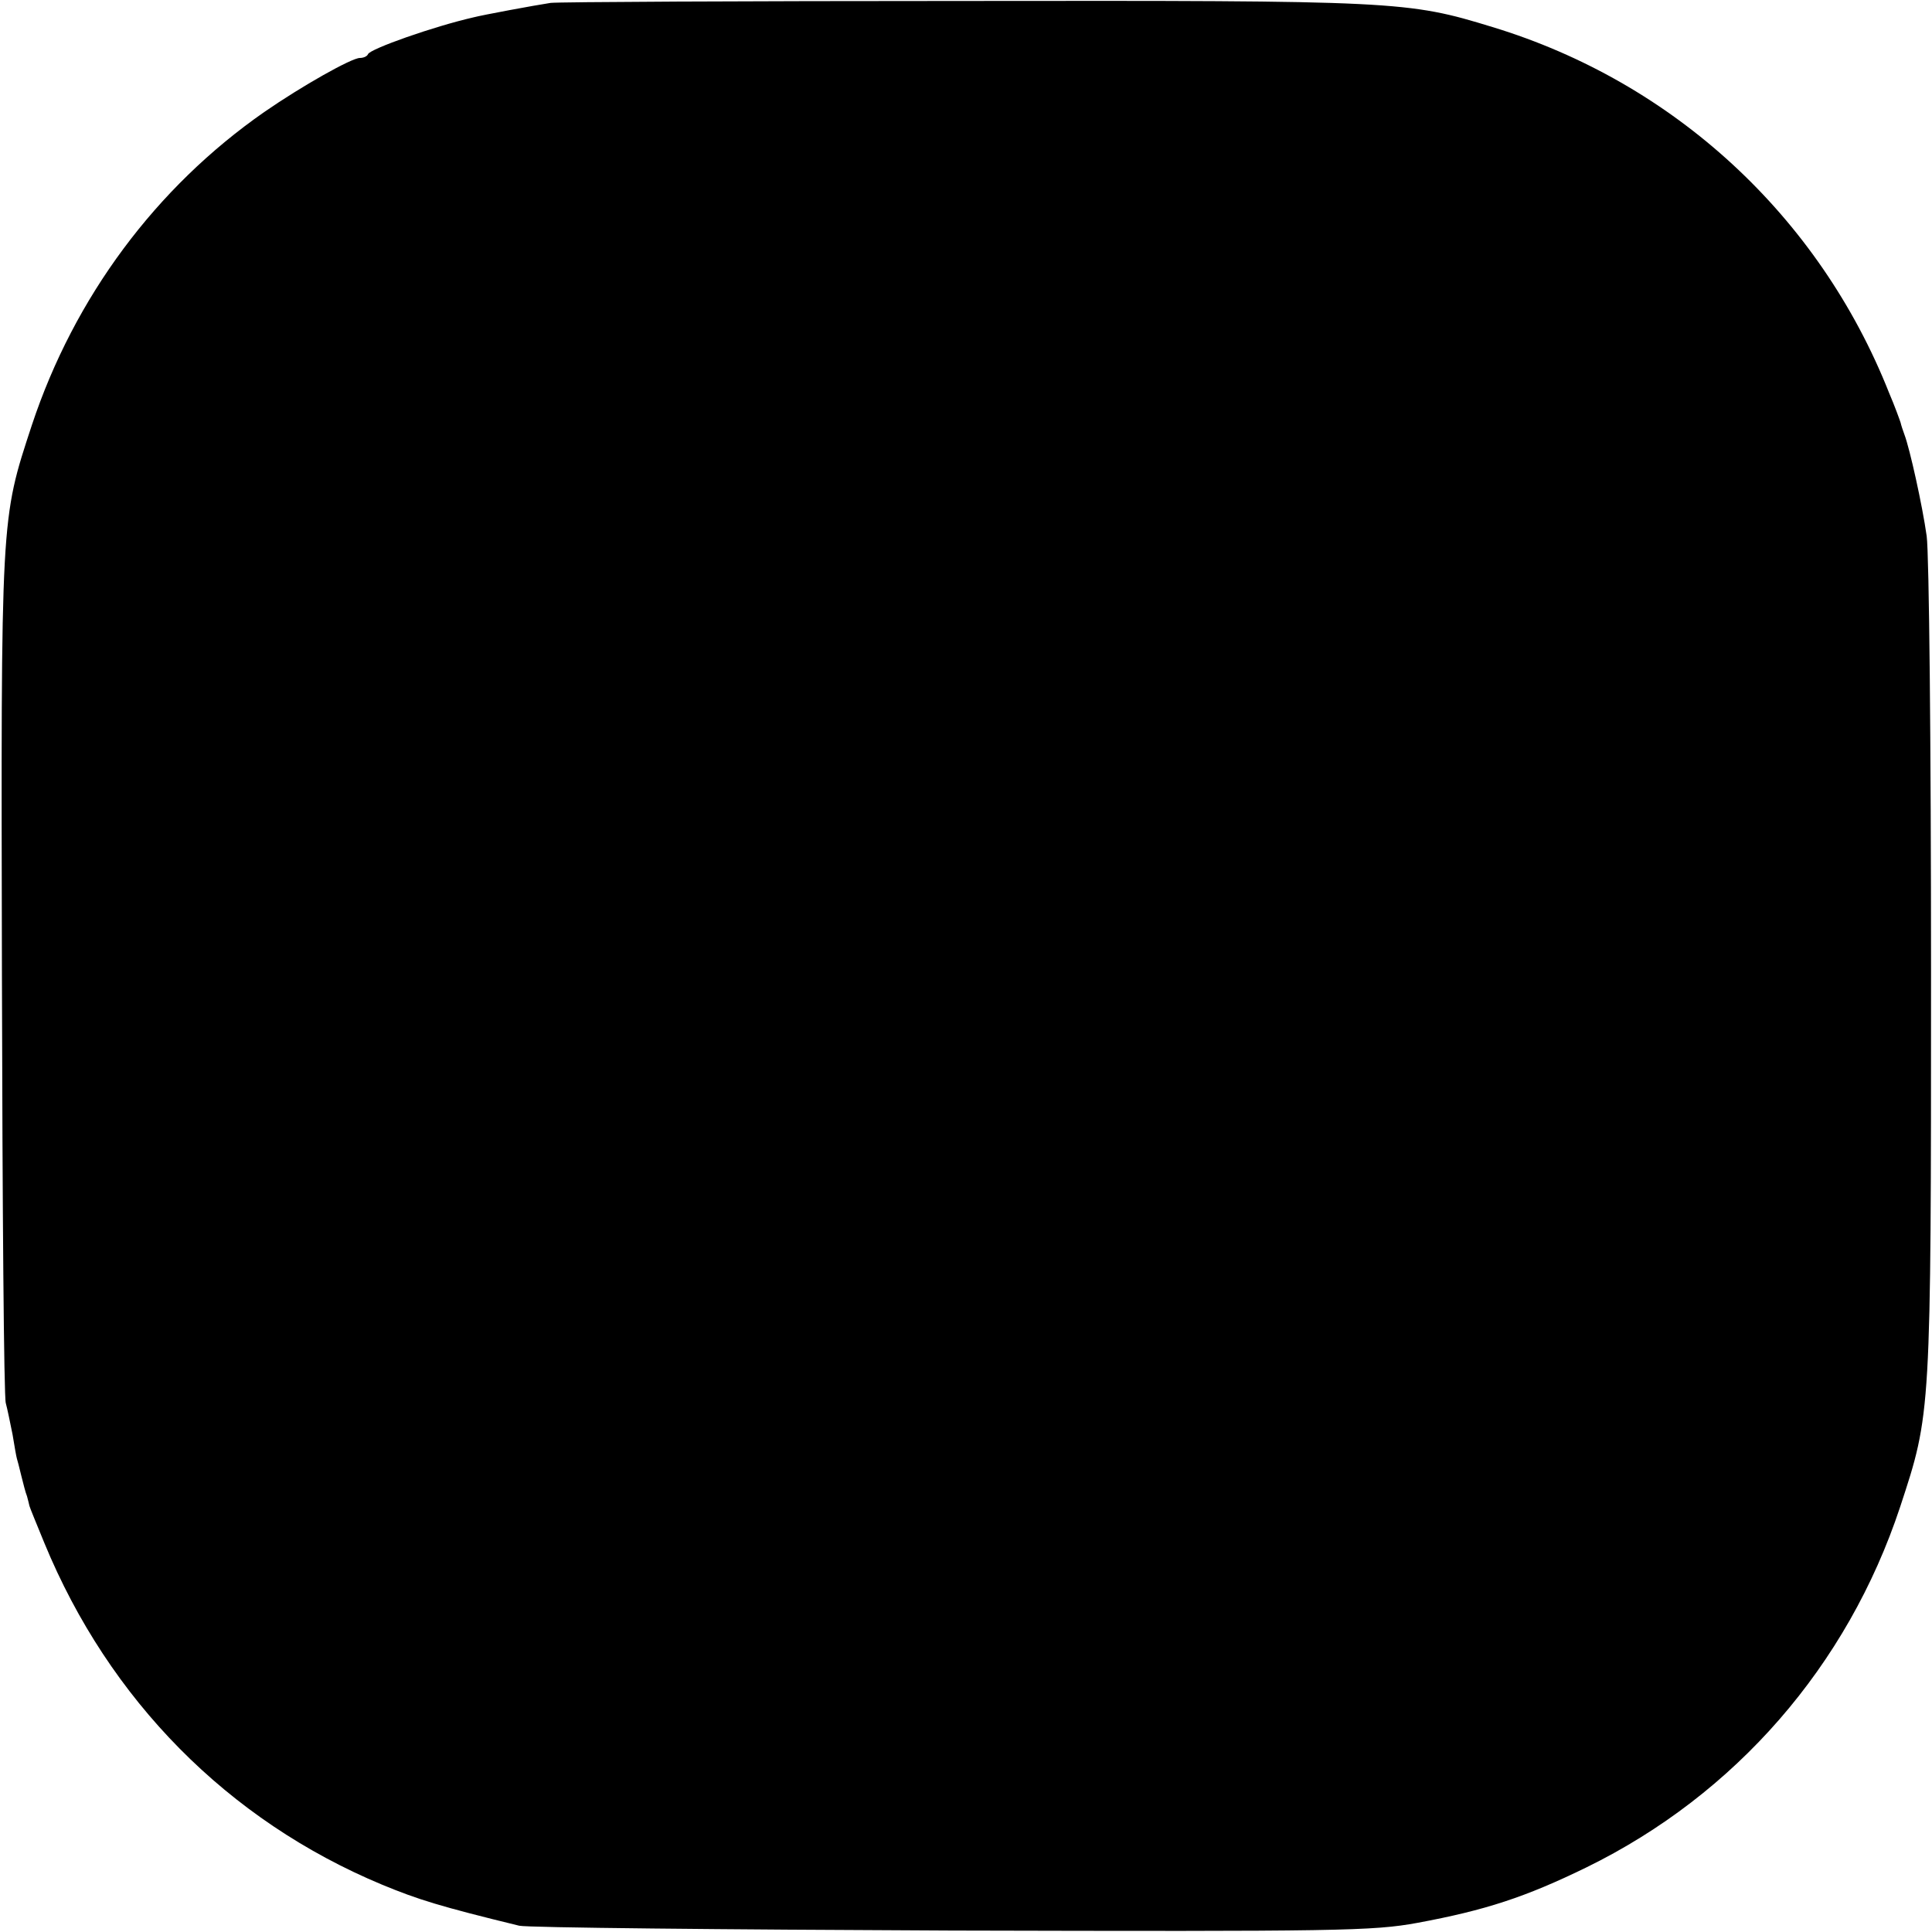 <?xml version="1.0" standalone="no"?>
<!DOCTYPE svg PUBLIC "-//W3C//DTD SVG 20010904//EN"
 "http://www.w3.org/TR/2001/REC-SVG-20010904/DTD/svg10.dtd">
<svg version="1.0" xmlns="http://www.w3.org/2000/svg"
 width="400pt" height="400pt" viewBox="0 0 400 400"
 preserveAspectRatio="xMidYMid meet">
<g transform="translate(0,400) scale(0.1,-0.1)"
fill="#000000" stroke="none">
<path d="M1140 3994 c-33 -5 -141 -25 -160 -30 -83 -19 -213 -65 -218 -76 -2
-5 -10 -8 -17 -8 -17 0 -120 -58 -198 -112 -224 -156 -393 -383 -481 -648 -65
-198 -64 -182 -62 -1140 1 -476 4 -874 8 -885 3 -11 9 -40 14 -65 4 -25 8 -47
9 -50 1 -3 5 -18 9 -35 4 -16 9 -36 12 -43 2 -7 4 -16 5 -20 1 -4 15 -38 31
-77 134 -325 380 -574 699 -707 75 -31 120 -45 284 -85 17 -4 419 -8 895 -10
804 -2 872 -1 965 16 140 26 223 53 350 115 308 151 540 417 649 746 64 195
64 187 64 1110 0 471 -4 863 -9 900 -9 64 -35 181 -46 210 -3 8 -7 20 -8 25
-2 6 -12 34 -24 62 -145 366 -446 643 -821 757 -176 54 -197 55 -1095 54 -456
0 -841 -2 -855 -4z"/>
</g>
</svg>
